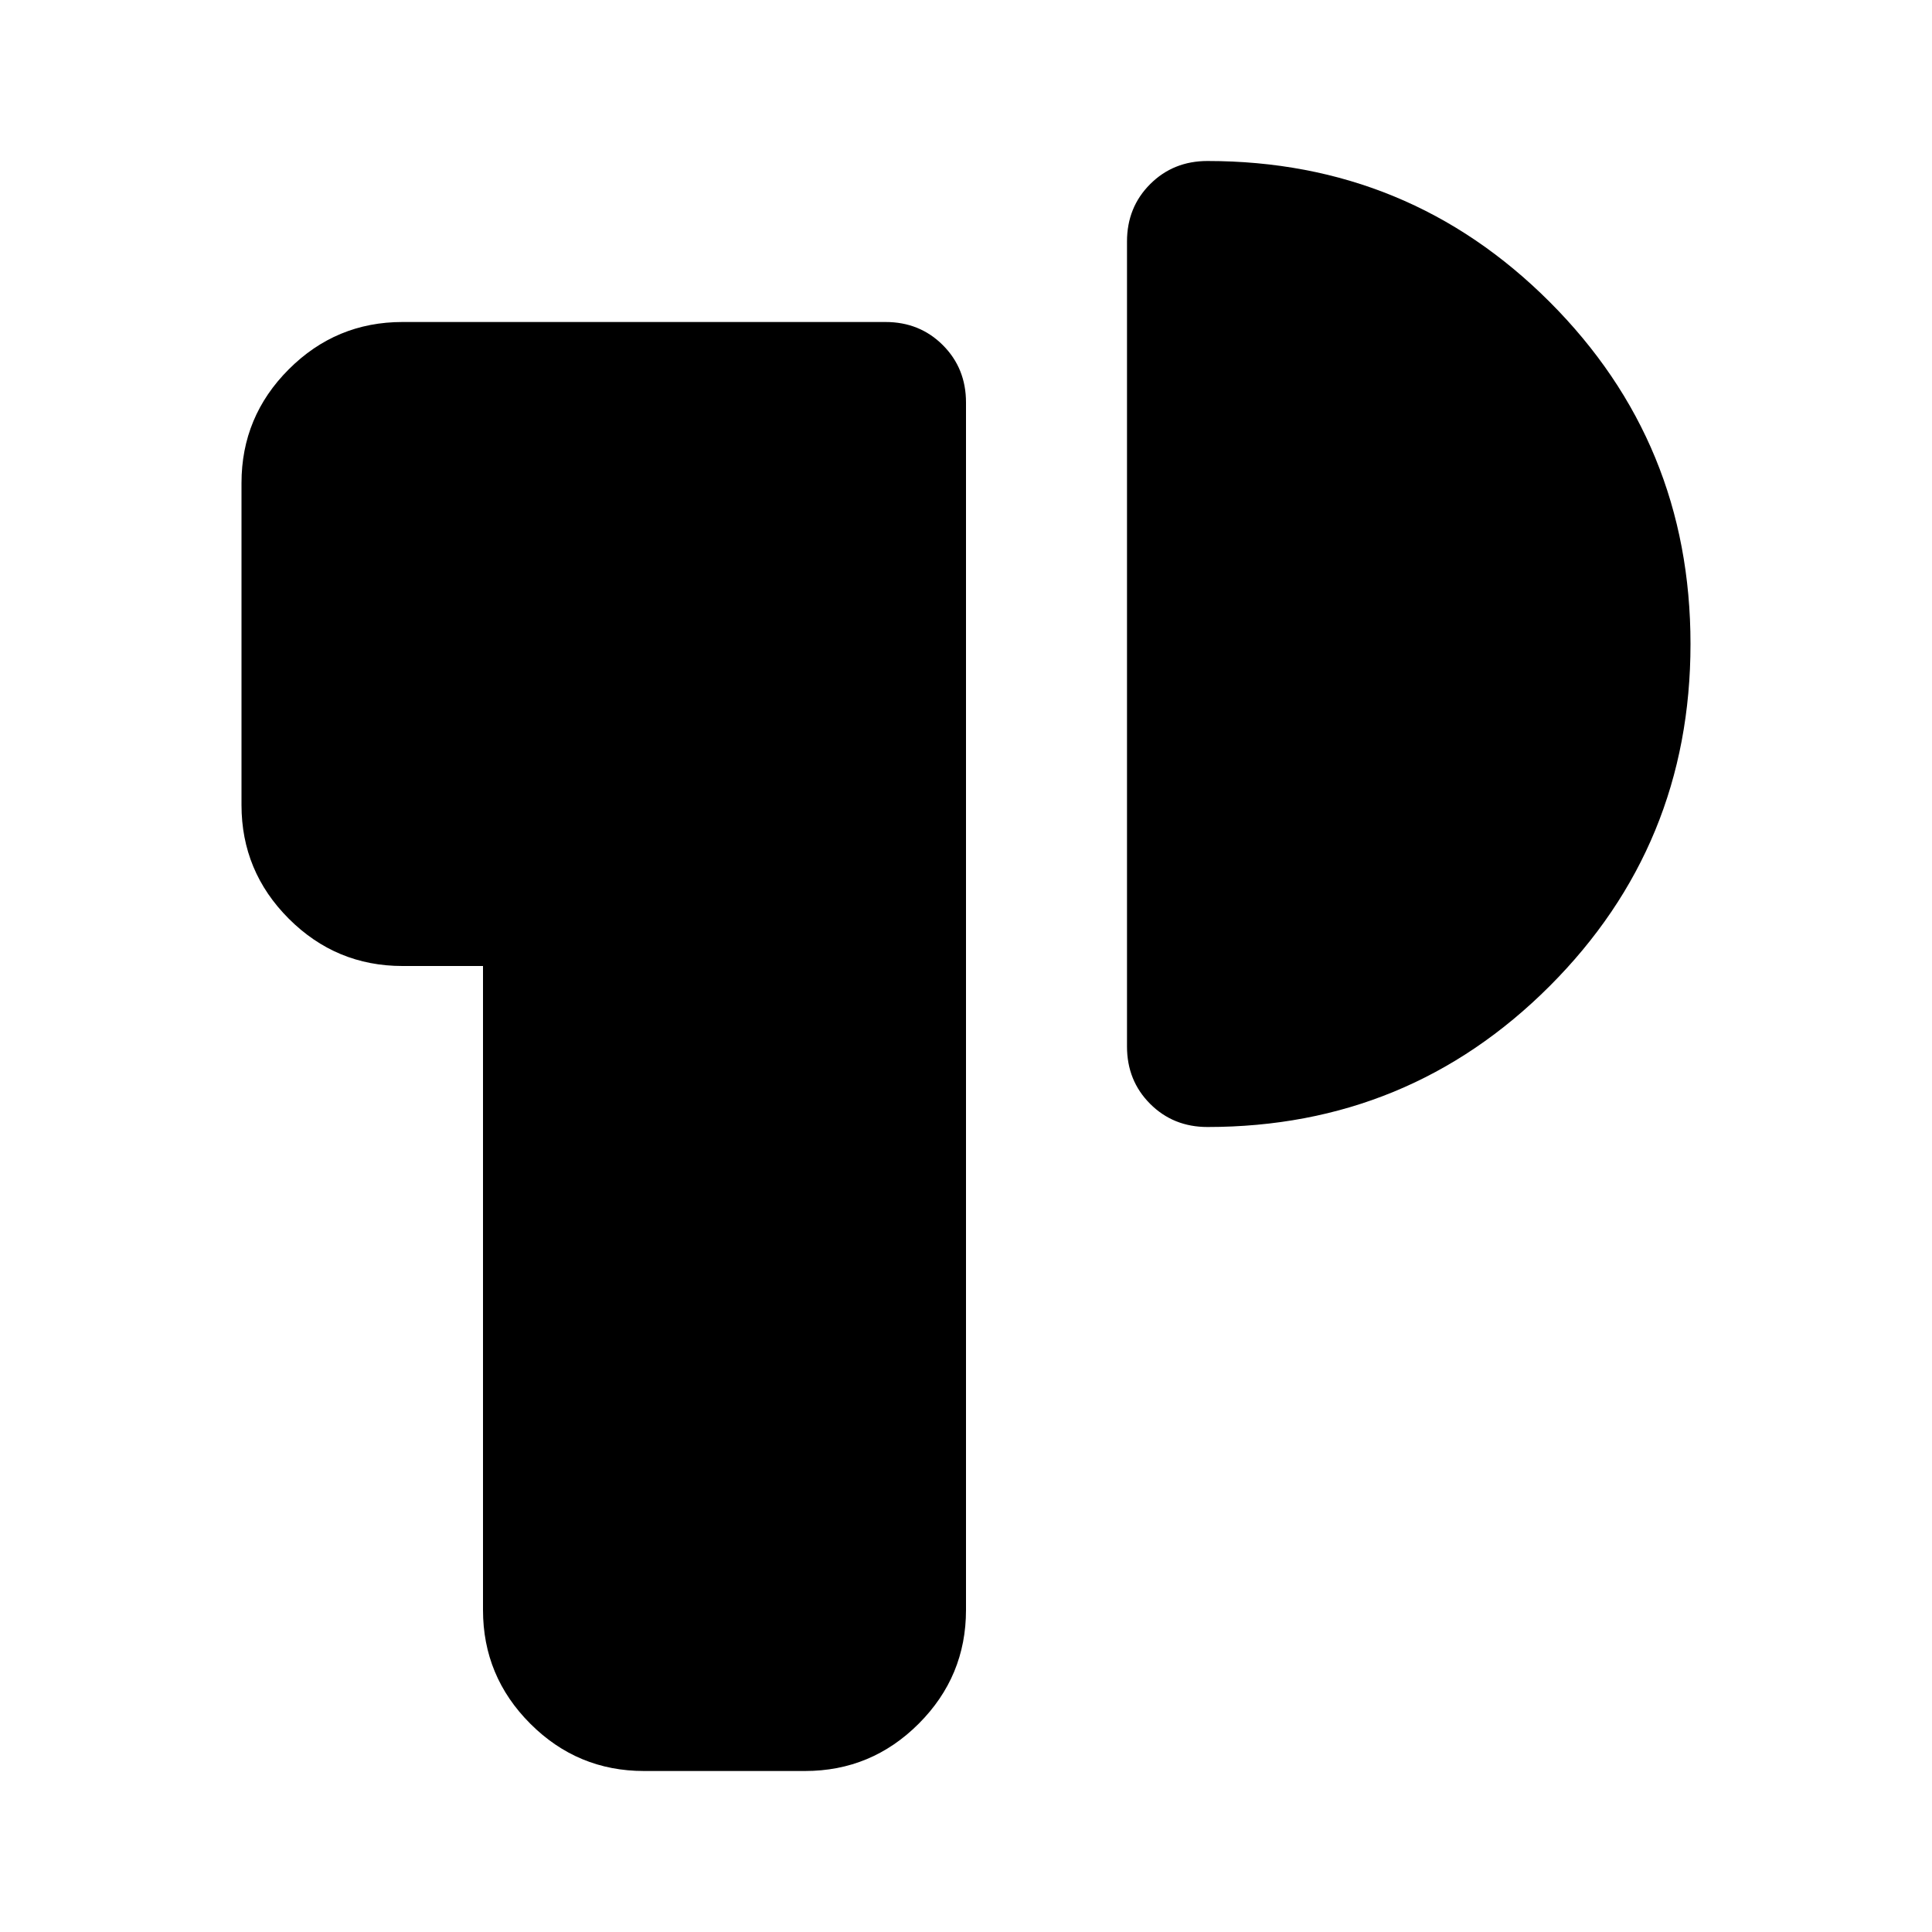 <svg xmlns="http://www.w3.org/2000/svg" height="24" viewBox="0 -960 960 960" width="24"><path d="M320-80q-33 0-56.5-23.5T240-160v-320h-40q-33 0-56.5-23.5T120-560v-160q0-33 23.5-56.5T200-800h240q17 0 28.5 11.5T480-760v600q0 33-23.5 56.5T400-80h-80Zm520-560q0 100-70 170t-170 70q-17 0-28.5-11.5T560-440v-400q0-17 11.5-28.5T600-880q100 0 170 70t70 170Z"/></svg>